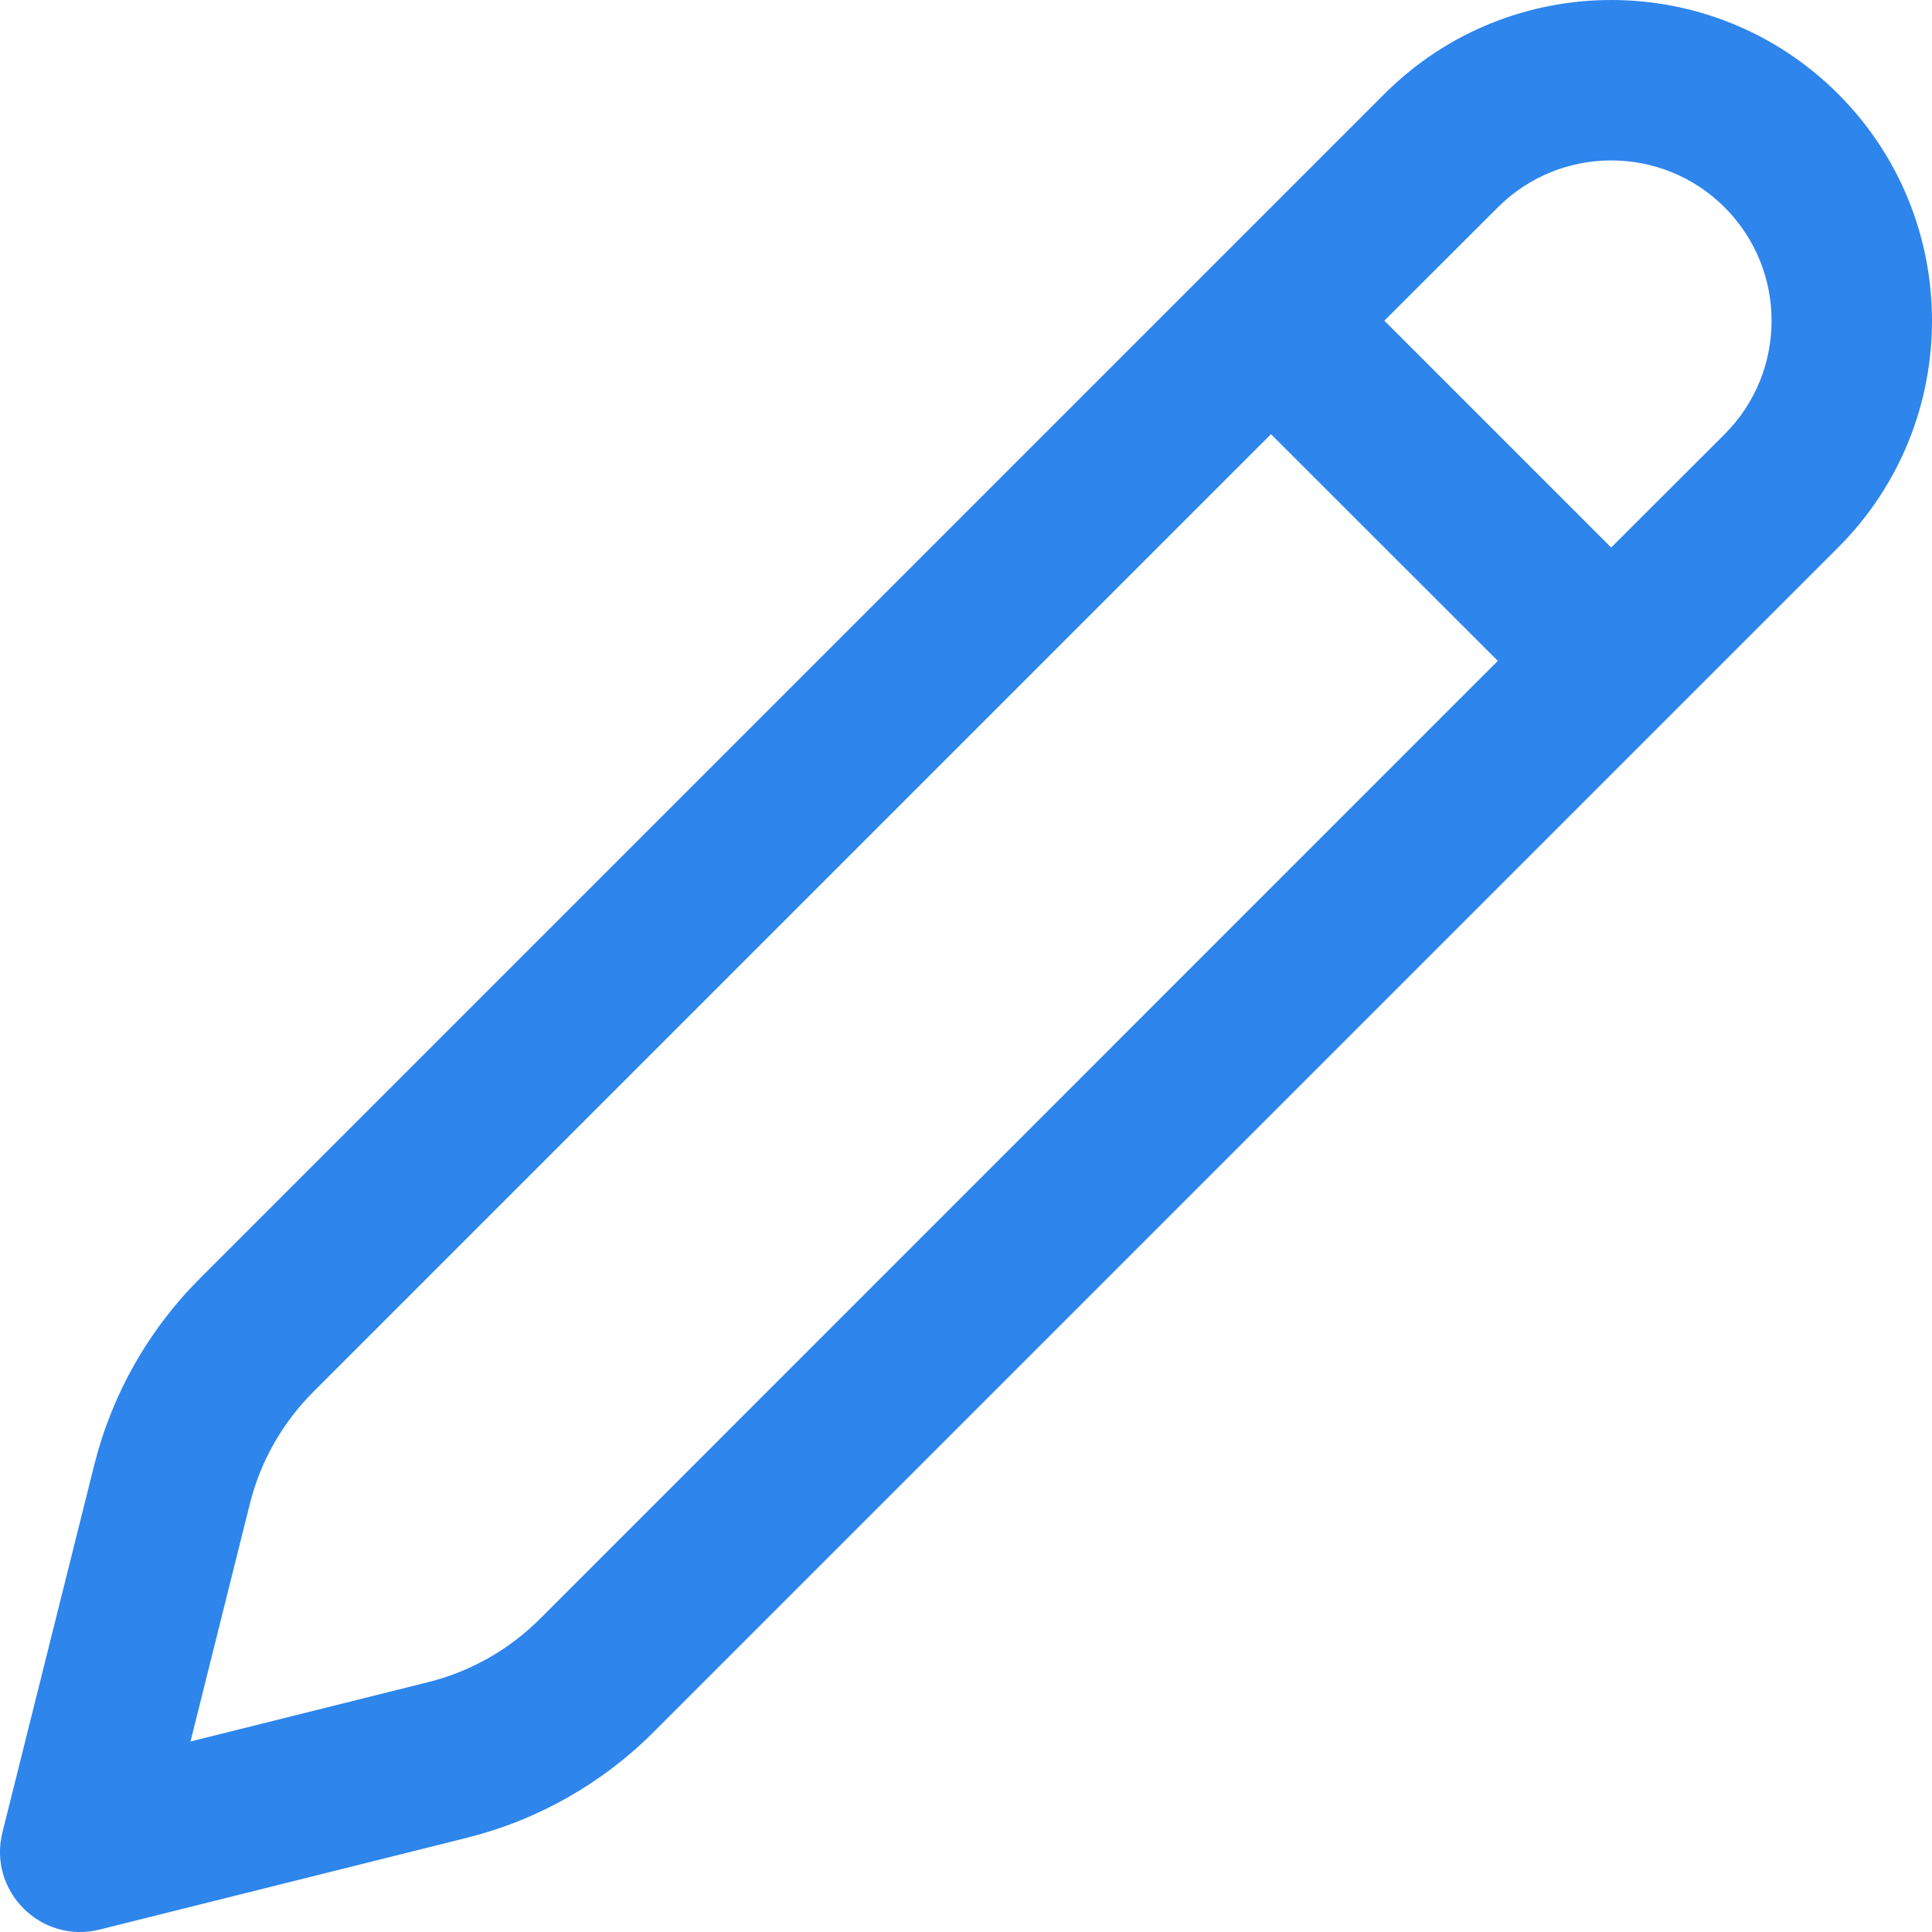 <svg width="15" height="15" viewBox="0 0 15 15" fill="none" xmlns="http://www.w3.org/2000/svg">
<path d="M14.271 0.729C15.243 1.702 15.243 3.279 14.271 4.251L5.073 13.449C4.674 13.848 4.174 14.131 3.627 14.268L0.774 14.981C0.318 15.095 -0.095 14.682 0.019 14.226L0.732 11.373C0.869 10.826 1.152 10.326 1.551 9.927L10.749 0.729C11.721 -0.243 13.298 -0.243 14.271 0.729ZM9.868 3.371L2.432 10.807C2.192 11.047 2.022 11.347 1.94 11.675L1.479 13.521L3.325 13.06C3.653 12.978 3.953 12.808 4.193 12.568L11.629 5.131L9.868 3.371ZM11.629 1.61L10.748 2.49L12.509 4.251L13.39 3.371C13.876 2.885 13.876 2.096 13.39 1.61C12.904 1.124 12.115 1.124 11.629 1.61Z" fill="#2E85EC"/>
</svg>
